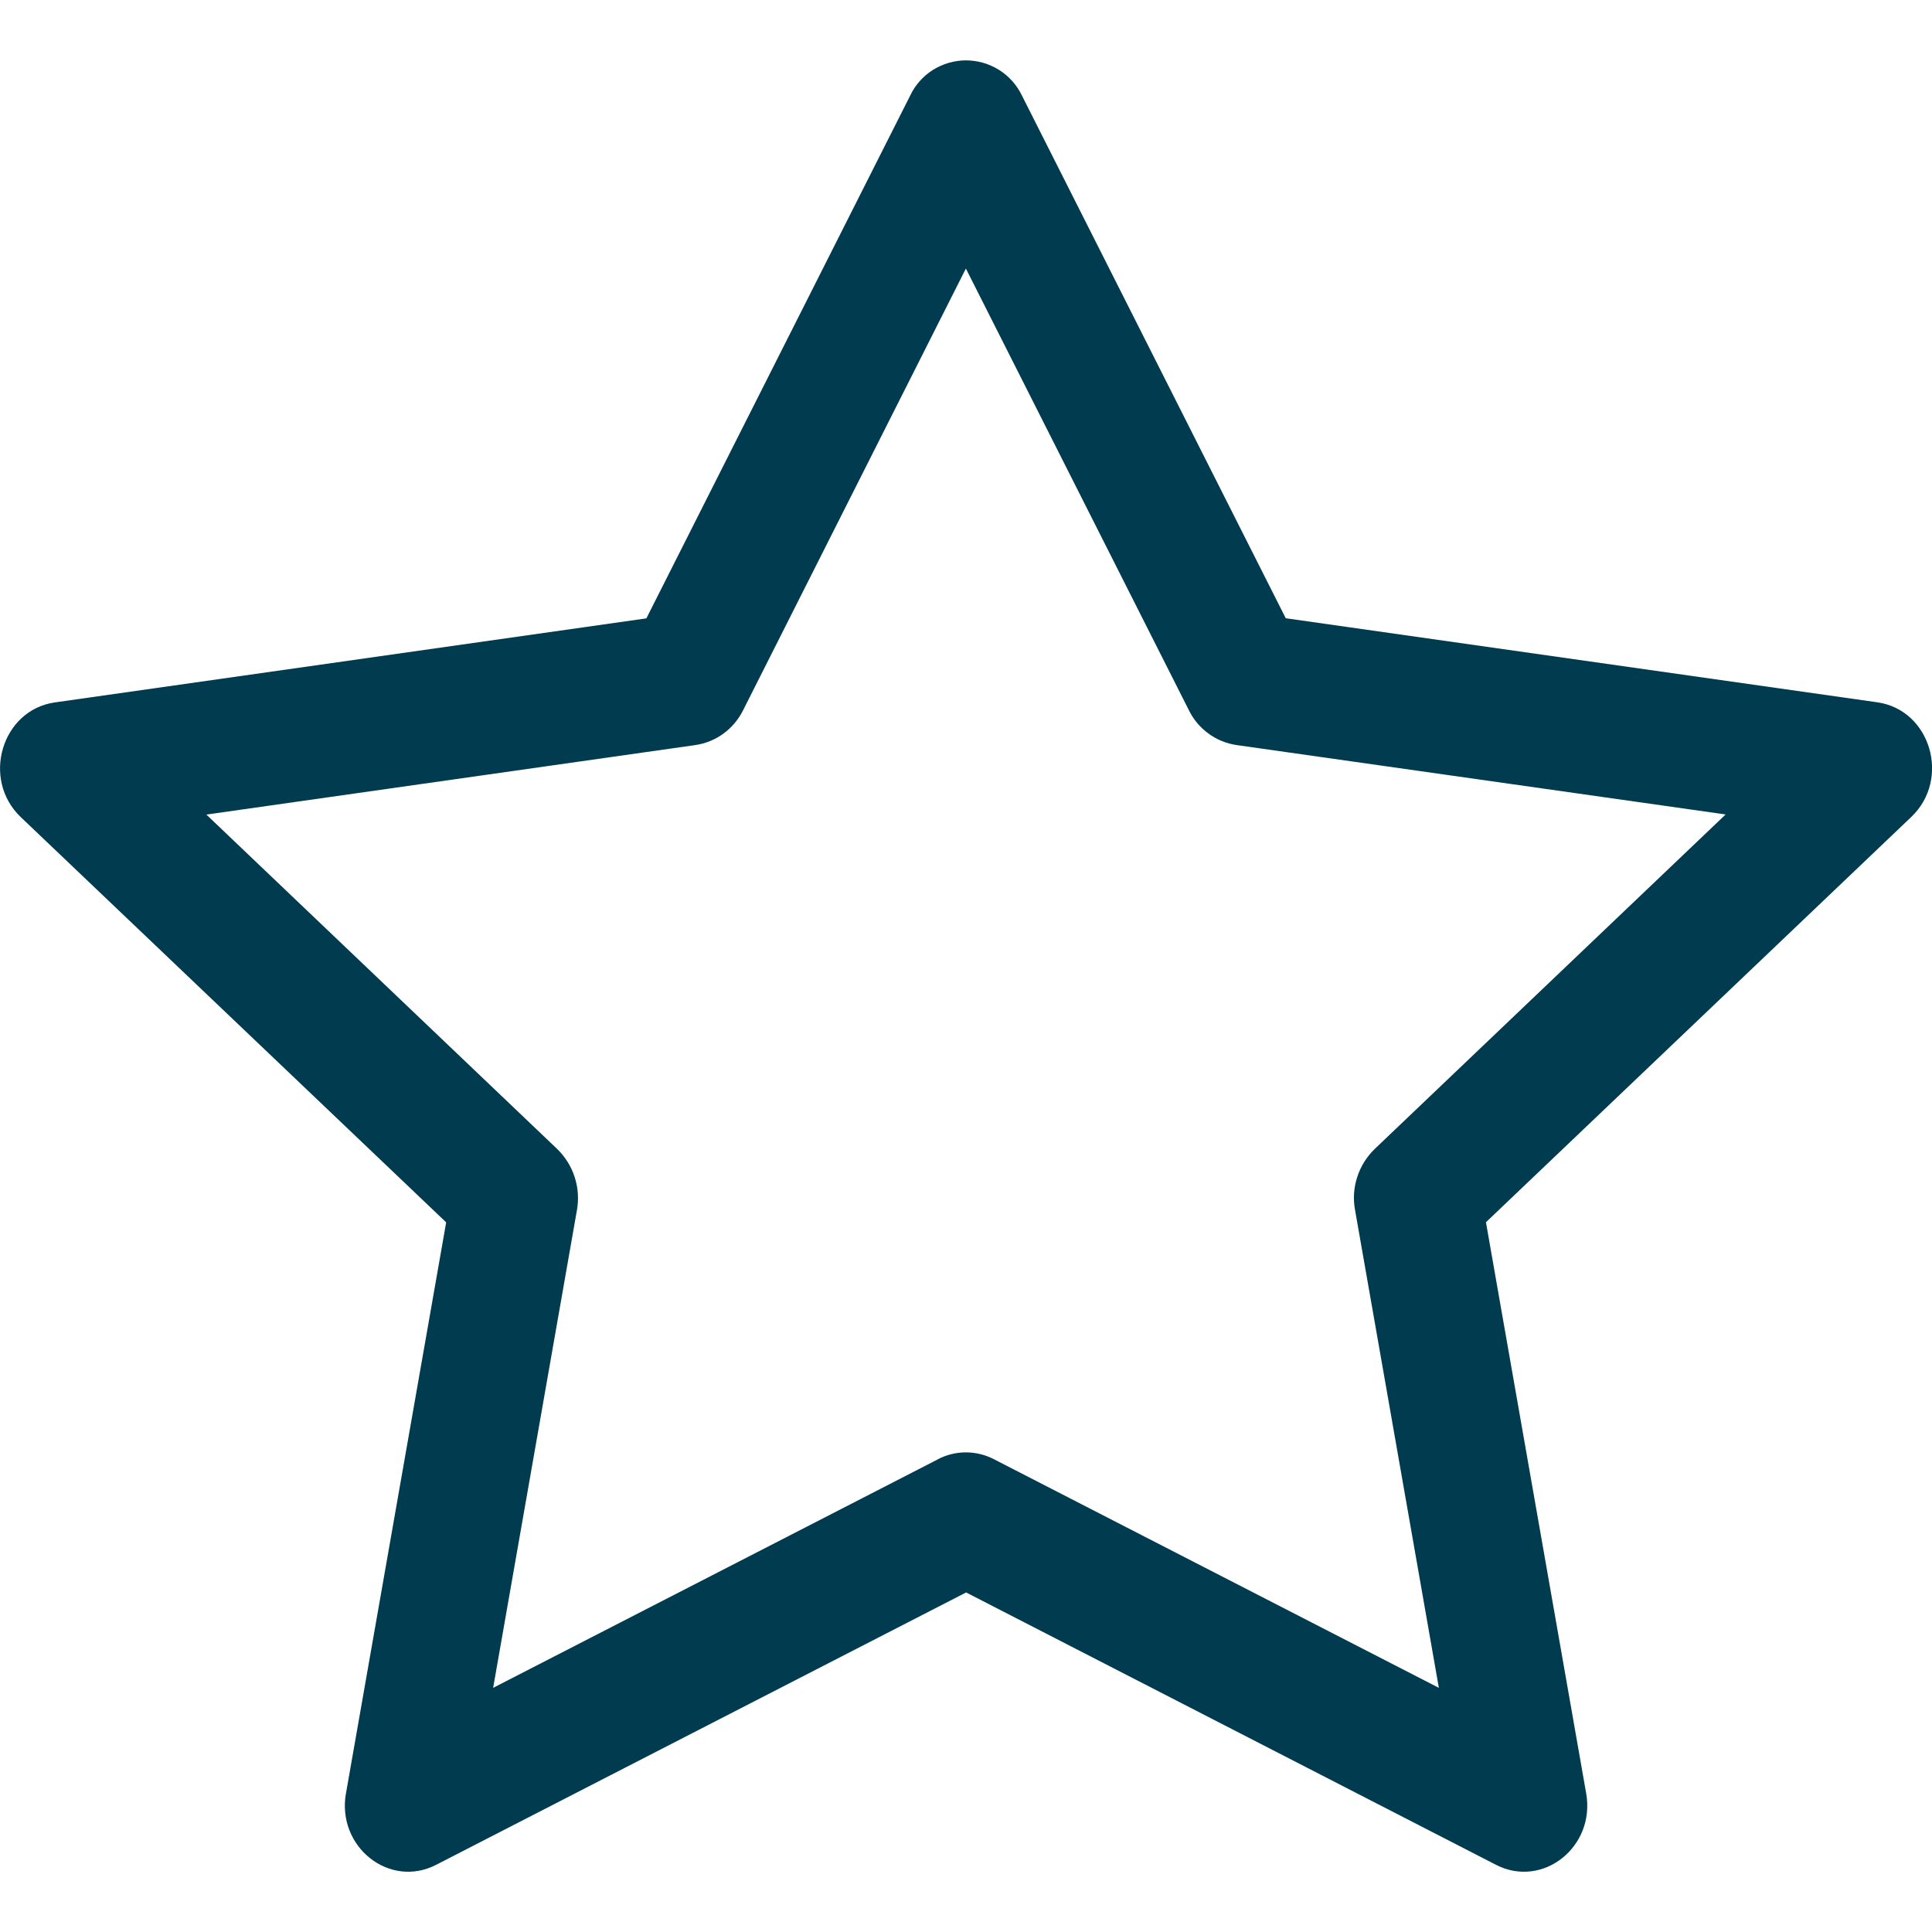 <svg width="24" height="24" viewBox="0 0 16 15" fill="none" xmlns="http://www.w3.org/2000/svg">
<path d="M3.611 14.944C3.225 15.142 2.787 14.794 2.865 14.351L3.695 9.621L0.172 6.266C-0.157 5.952 0.014 5.378 0.455 5.316L5.353 4.62L7.537 0.292C7.734 -0.098 8.267 -0.098 8.464 0.292L10.648 4.62L15.546 5.316C15.987 5.378 16.158 5.952 15.828 6.266L12.306 9.621L13.136 14.351C13.214 14.794 12.776 15.142 12.39 14.944L7.999 12.688L3.61 14.944H3.611Z"/>
<path d="M2.865 14.351C2.787 14.795 3.225 15.142 3.611 14.944L8.001 12.688L12.39 14.944C12.776 15.142 13.214 14.795 13.136 14.352L12.306 9.622L15.828 6.266C16.158 5.952 15.988 5.378 15.546 5.316L10.648 4.62L8.464 0.293C8.422 0.205 8.356 0.131 8.274 0.079C8.192 0.028 8.097 0 8 0C7.903 0 7.808 0.028 7.726 0.079C7.644 0.131 7.578 0.205 7.537 0.293L5.353 4.621L0.455 5.317C0.014 5.379 -0.157 5.953 0.172 6.267L3.695 9.623L2.865 14.353V14.351ZM7.77 11.584L4.084 13.478L4.778 9.521C4.794 9.43 4.788 9.336 4.759 9.248C4.731 9.16 4.681 9.081 4.615 9.016L1.709 6.246L5.761 5.67C5.845 5.657 5.924 5.625 5.993 5.574C6.061 5.524 6.116 5.458 6.154 5.382L7.999 1.724L9.846 5.382C9.883 5.458 9.938 5.524 10.007 5.574C10.075 5.625 10.155 5.657 10.239 5.67L14.291 6.245L11.385 9.015C11.318 9.08 11.268 9.16 11.24 9.248C11.211 9.336 11.205 9.43 11.222 9.521L11.916 13.478L8.23 11.584C8.158 11.547 8.079 11.528 7.999 11.528C7.919 11.528 7.84 11.547 7.769 11.584H7.77Z" fill="#003b50"/>
</svg>